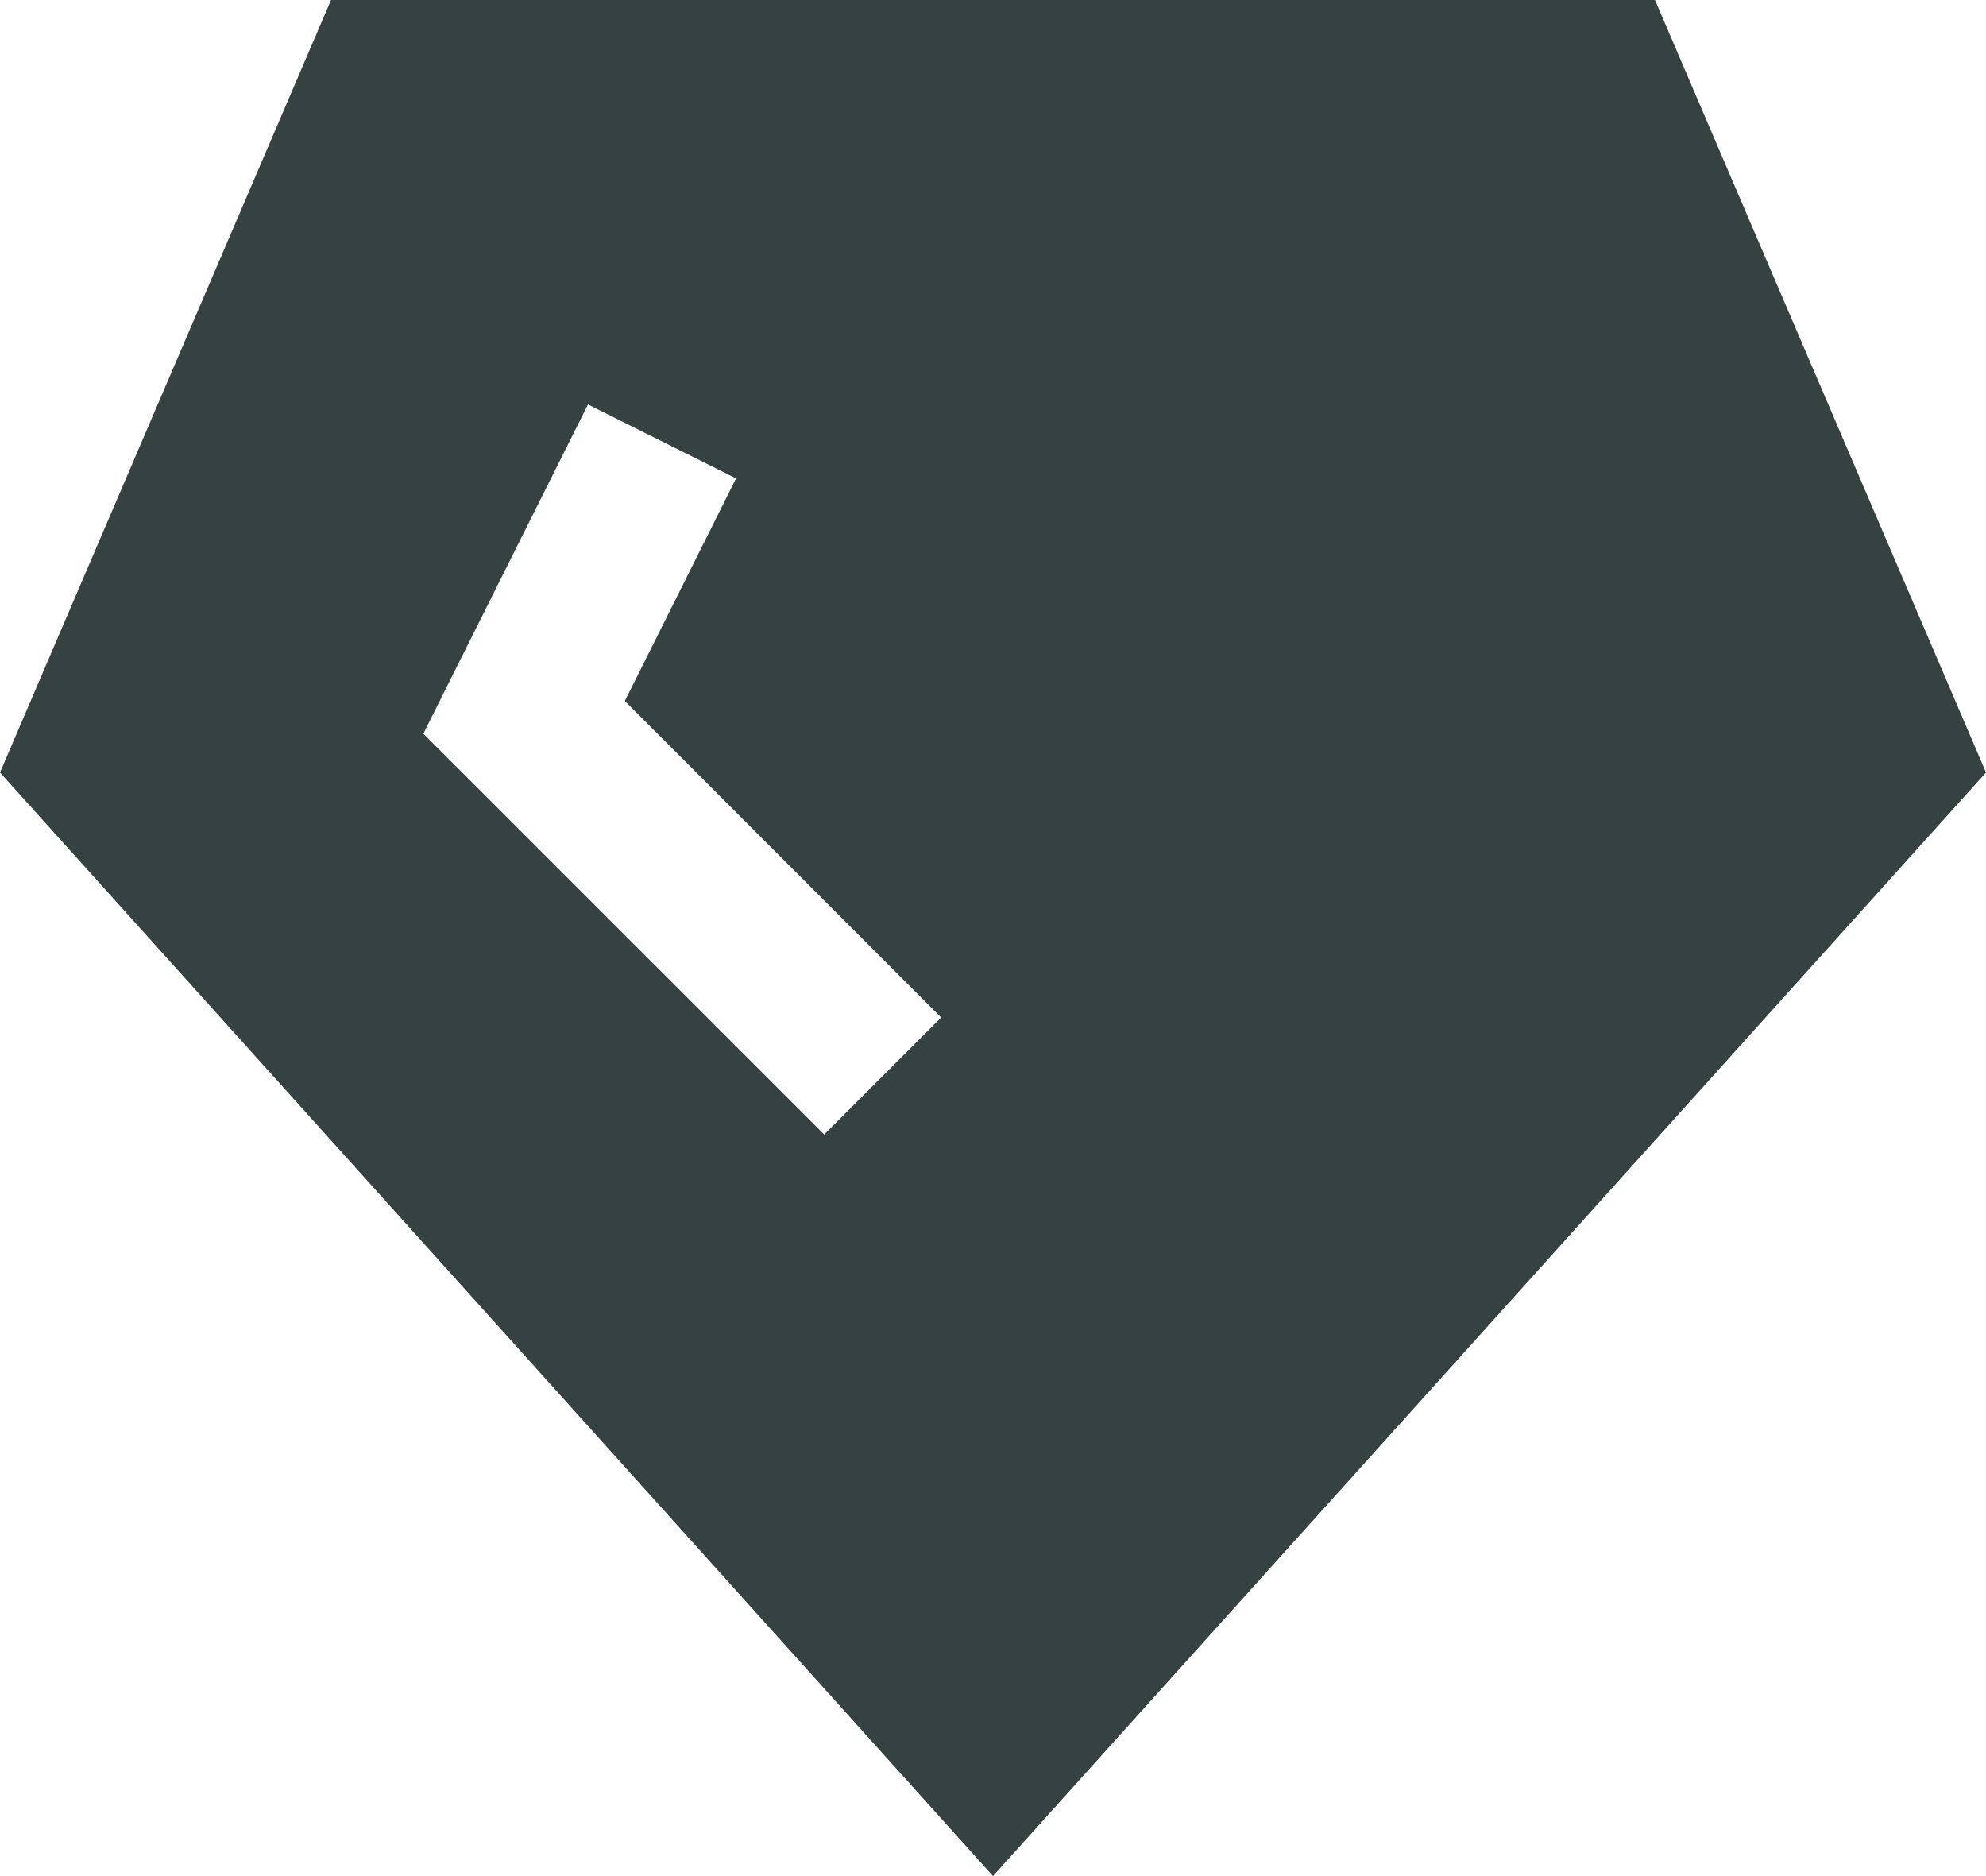 <svg width="18" height="17" viewBox="0 0 18 17" fill="none" xmlns="http://www.w3.org/2000/svg">
<path fill-rule="evenodd" clip-rule="evenodd" d="M3 0H15L18 7L9 17L0 7L3 0ZM5.329 3.665L3.837 6.648L7.47 10.28L8.53 9.22L5.663 6.352L6.671 4.335L5.329 3.665Z" fill="#364141"/>
</svg>
